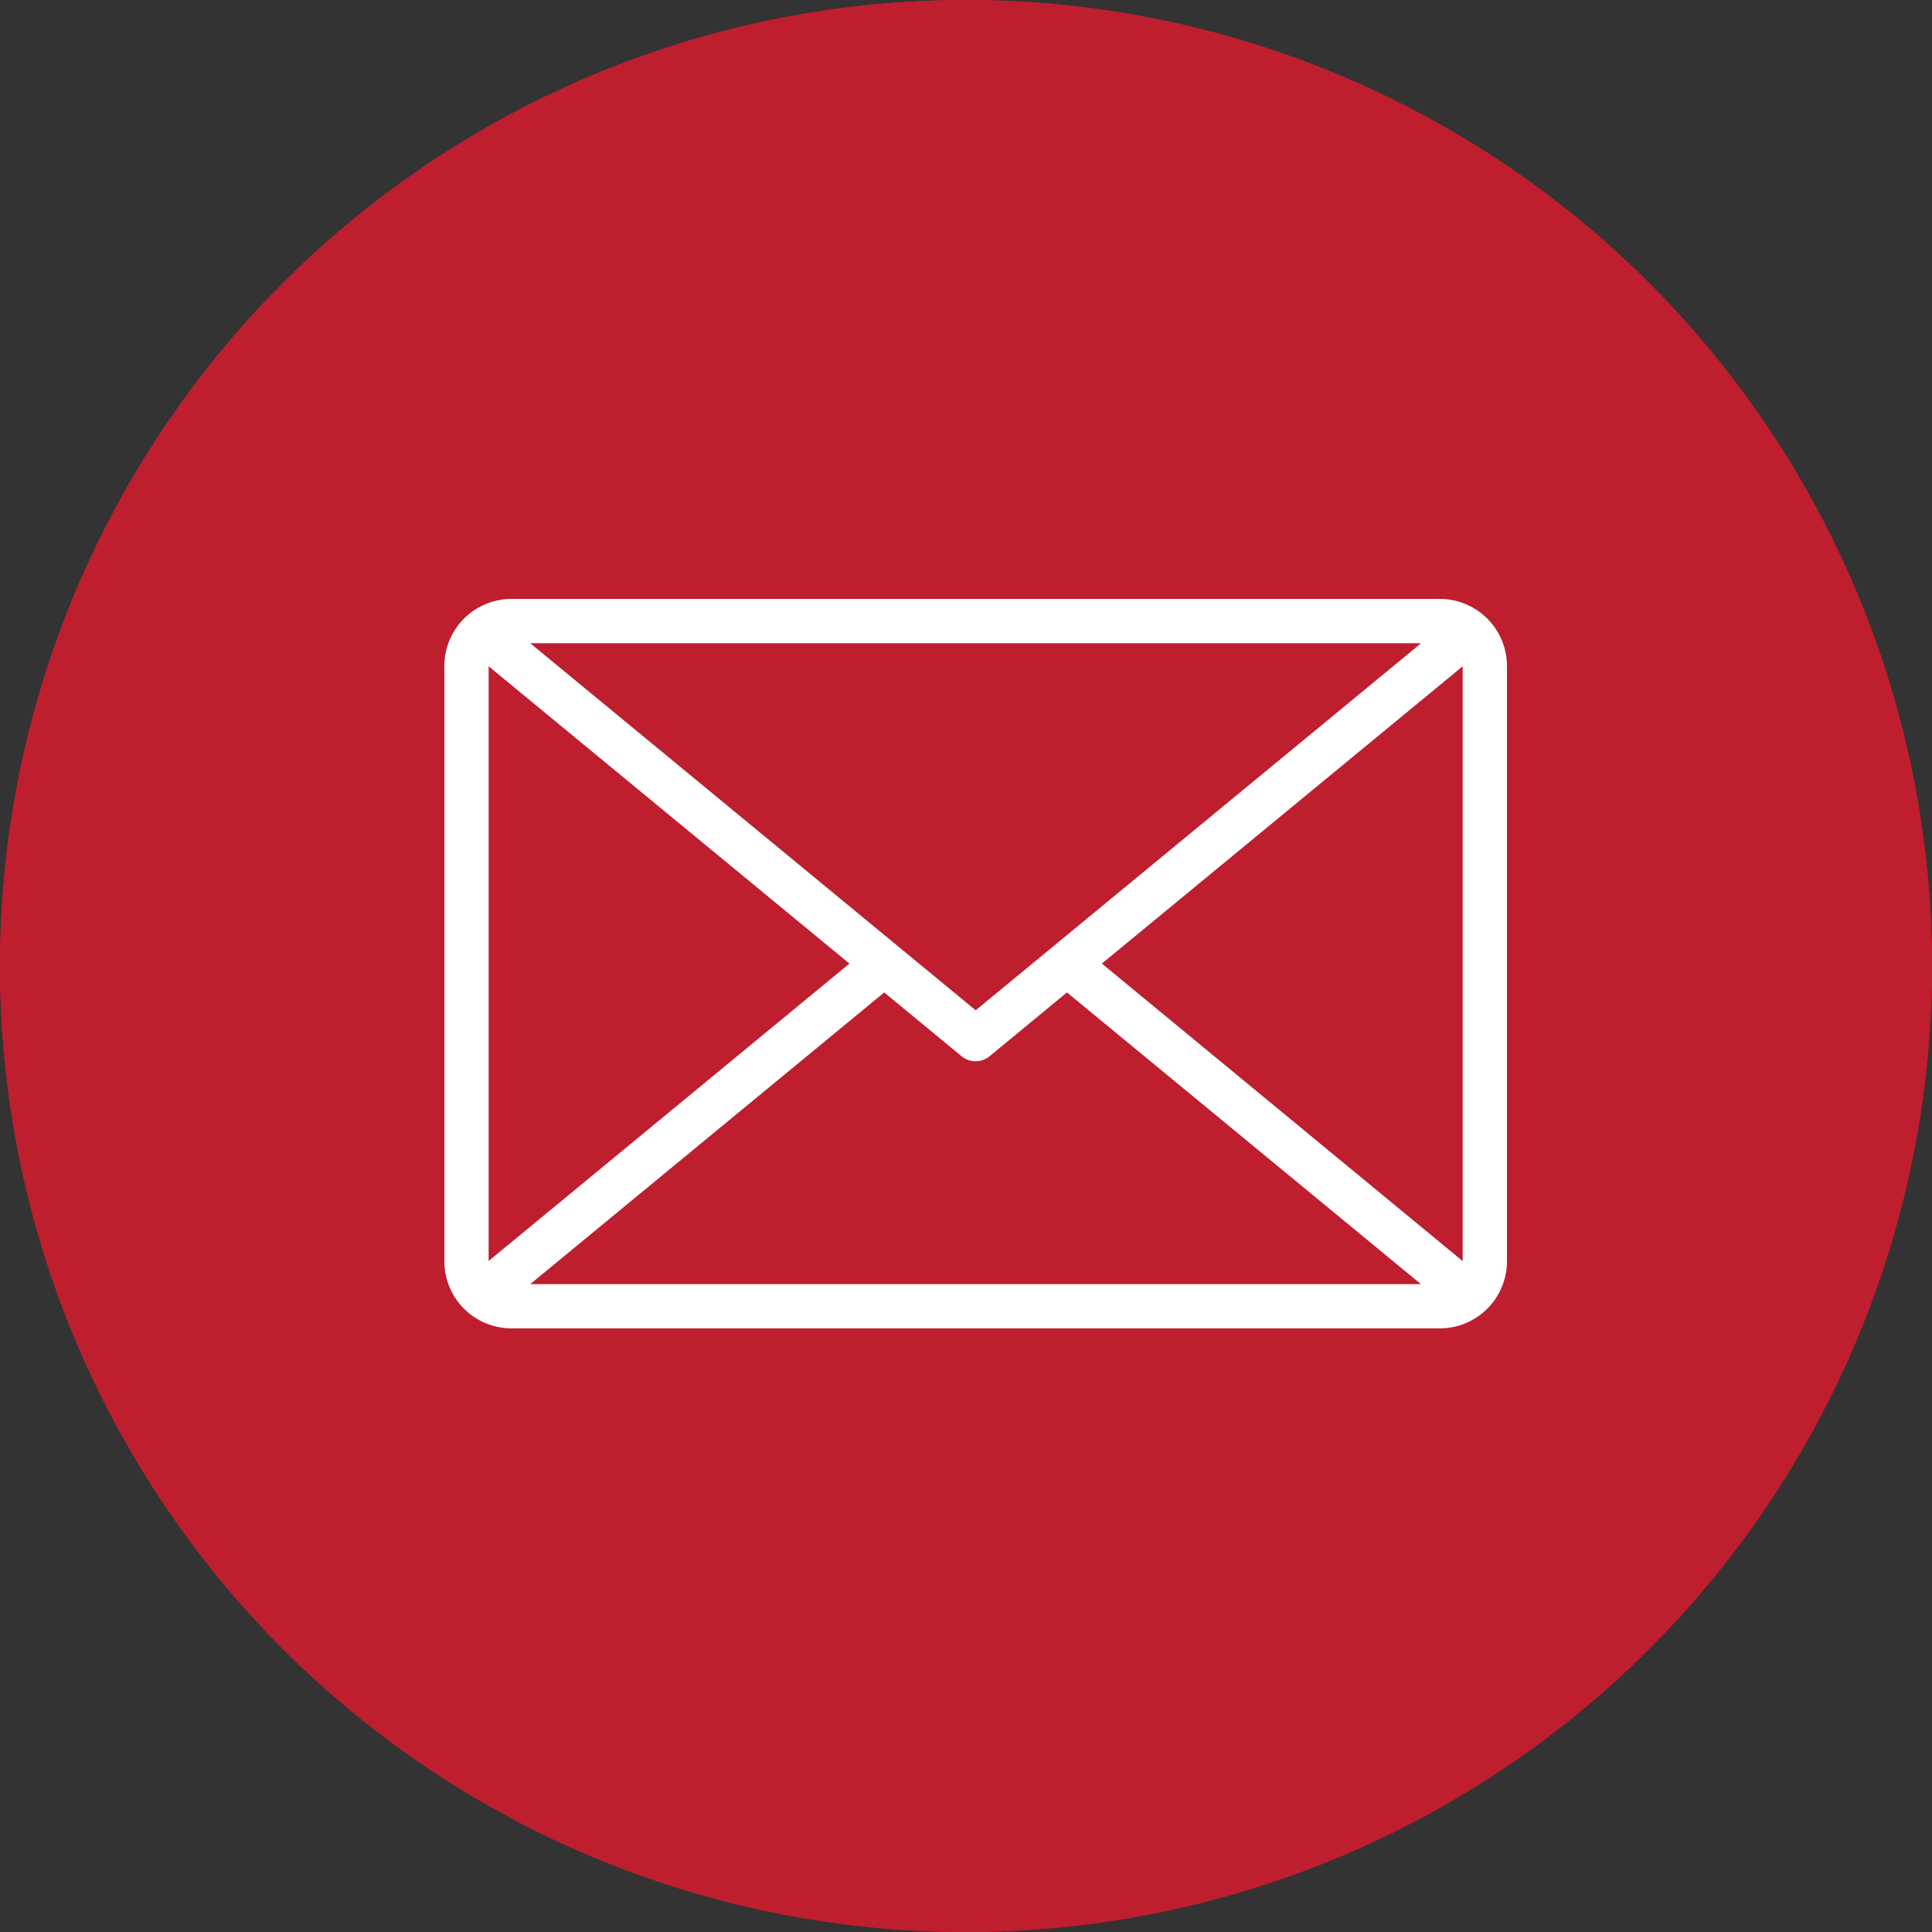 <svg xmlns="http://www.w3.org/2000/svg" width="100" height="100" viewBox="0 0 100 100">
  <rect x="0" y="0" width="100" height="100" fill="#333333" stroke="none"/>
  <g id="Group_7" data-name="Group 7" transform="translate(-398 -3059)">
    <g id="Ellipse_1" data-name="Ellipse 1" transform="translate(398 3059)" fill="#be1e2e" stroke="#be1e2e" stroke-width="2">
      <circle cx="50" cy="50" r="50" stroke="none"/>
      <circle cx="50" cy="50" r="49" fill="none"/>
    </g>
    <path id="Path_2" data-name="Path 2" d="M57.528,13.525H9.472A3.476,3.476,0,0,0,6,17V47.809a3.476,3.476,0,0,0,3.472,3.472H57.528A3.476,3.476,0,0,0,61,47.809V17A3.476,3.476,0,0,0,57.528,13.525Zm-.971,2.292-23.056,19-23.057-19ZM8.292,47.793V17.012L26.967,32.4Zm2.151,1.2,18.325-15.1,4,3.3a1.144,1.144,0,0,0,1.457,0l4-3.3,18.324,15.1Zm48.265-1.195L40.033,32.4,58.708,17.012Z" transform="translate(415 3076.475)" fill="#fff"/>
  </g>
</svg>
